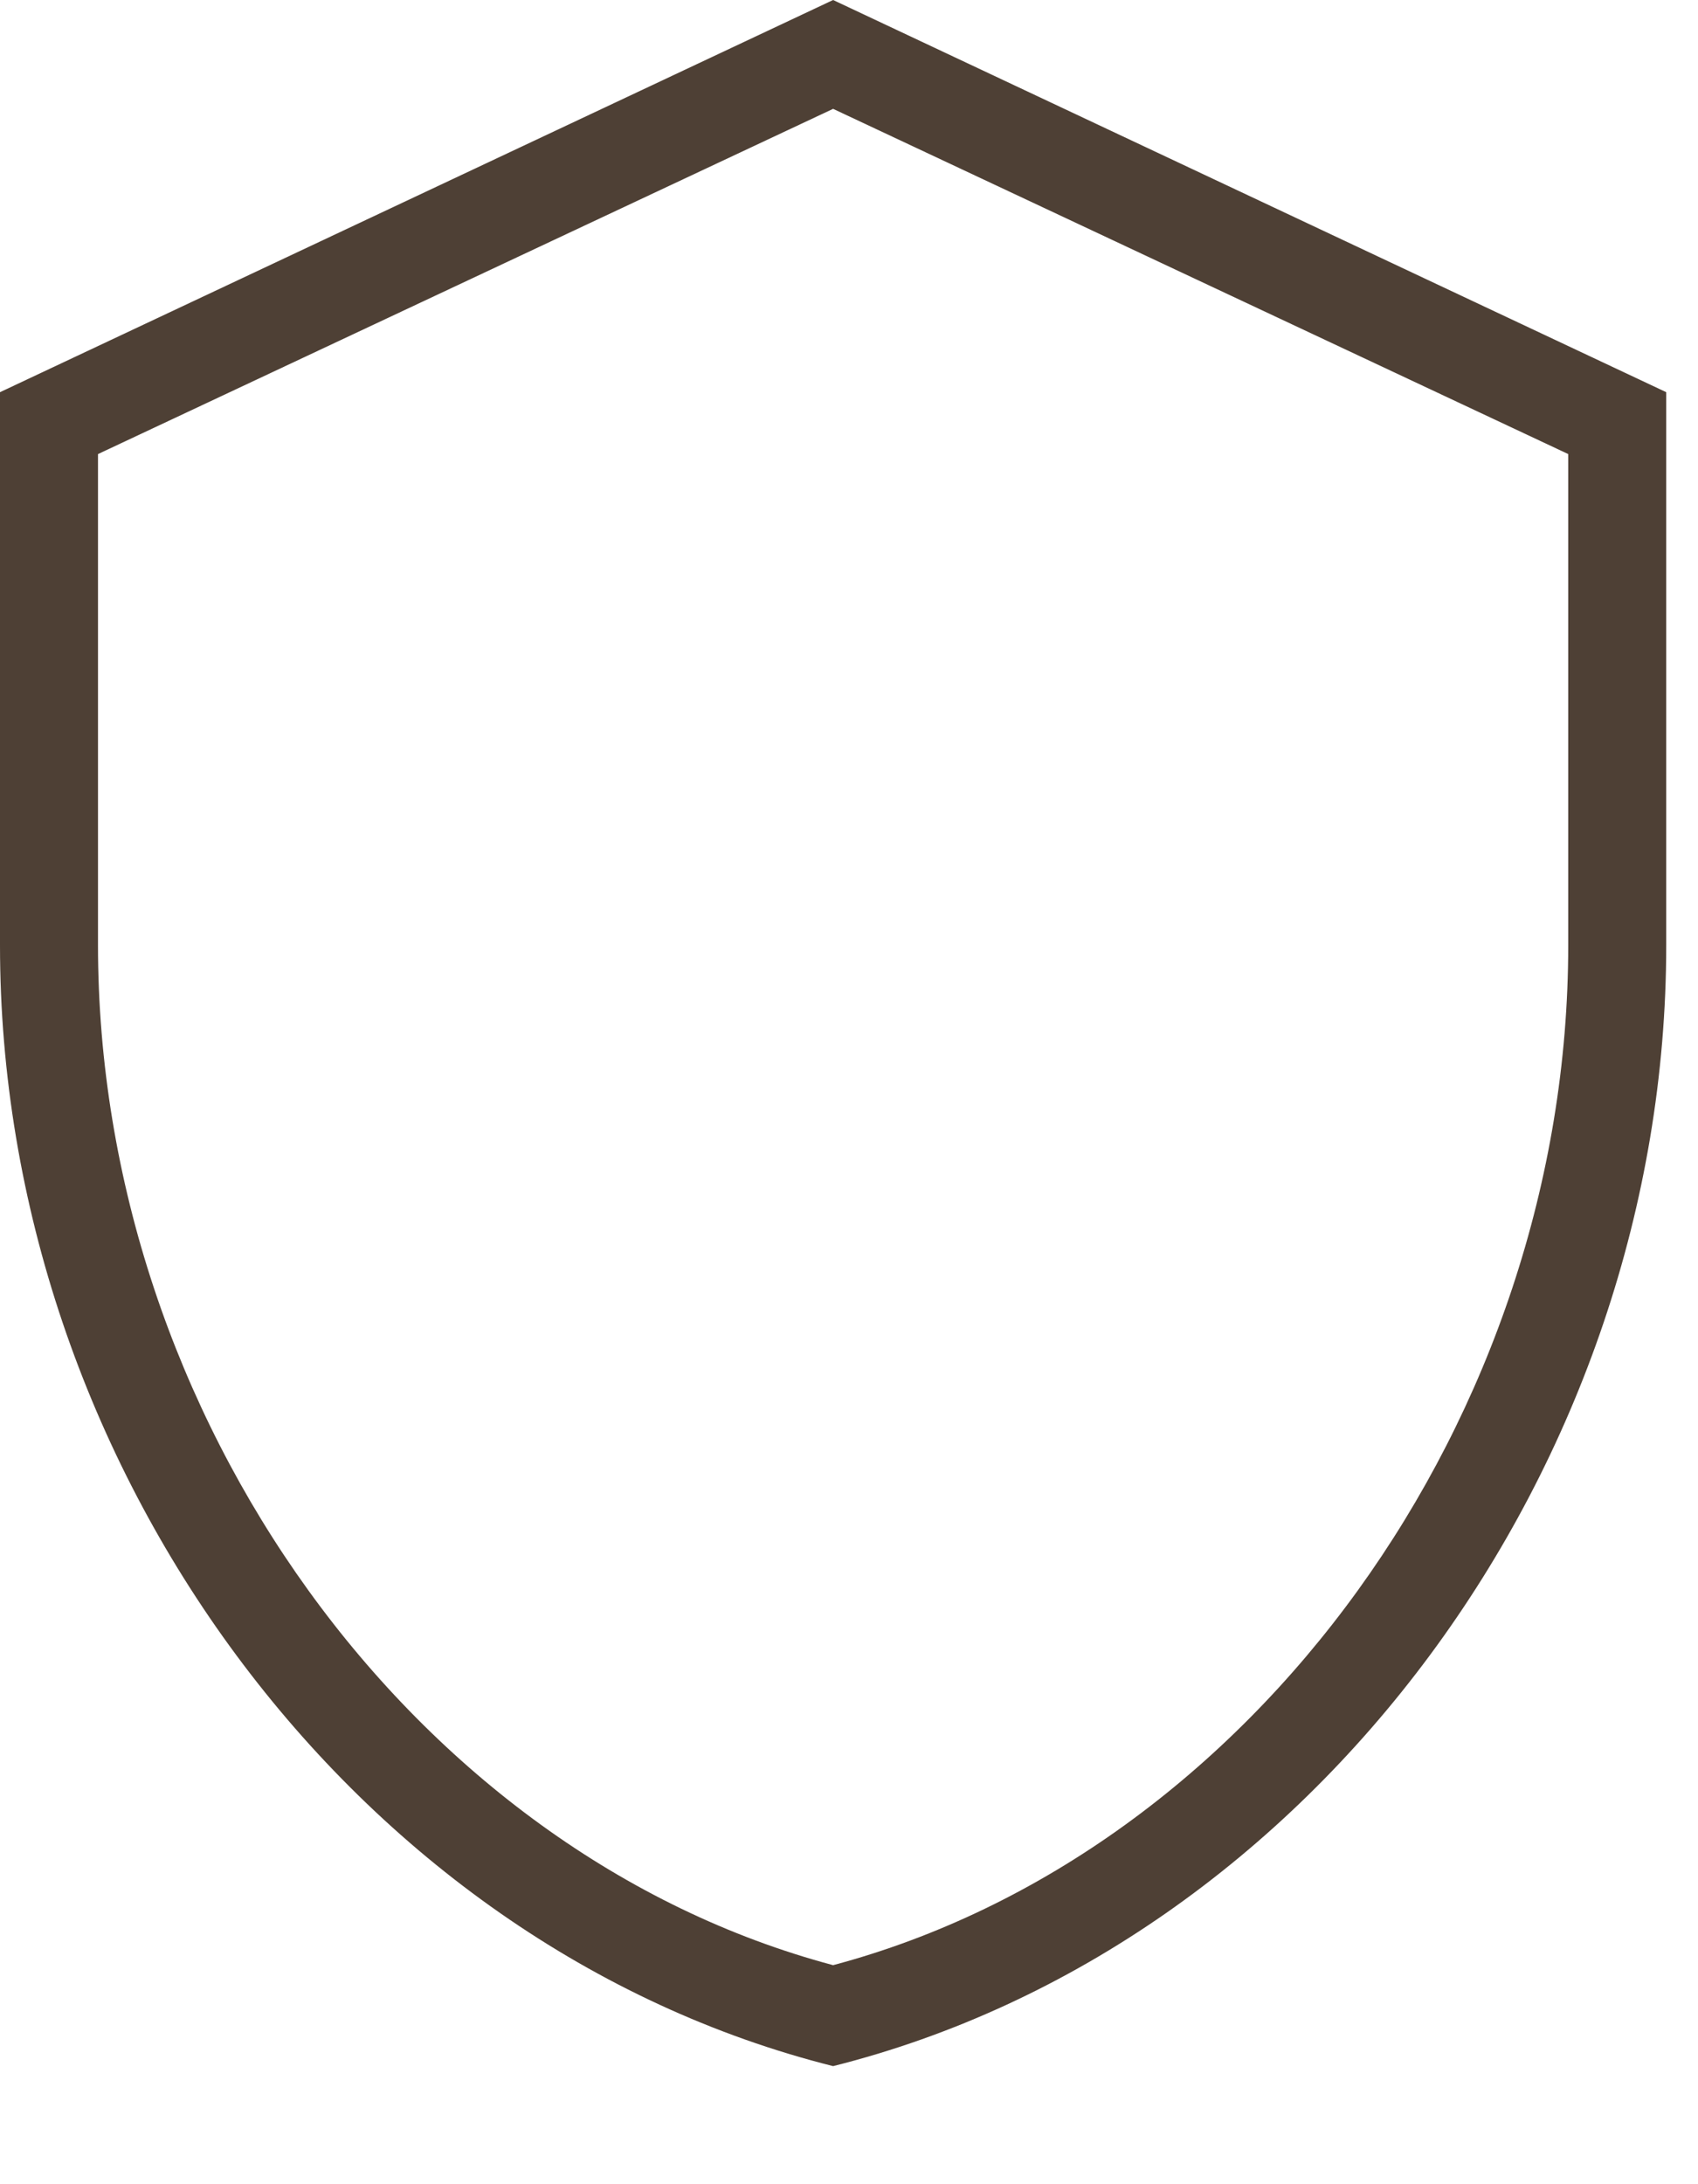 <svg width="14" height="18" viewBox="0 0 14 18" fill="none" xmlns="http://www.w3.org/2000/svg">
<path d="M6.869 0.897L12.93 3.742V7.79C12.93 11.677 10.328 15.274 6.869 16.195C3.41 15.274 0.808 11.677 0.808 7.79V3.742M6.869 17.027C10.829 16.033 13.738 12.073 13.738 7.79V3.232L6.869 0L0 3.232V7.79C0 12.073 2.909 16.033 6.869 17.027Z" fill="#4E4035"/>
</svg>
